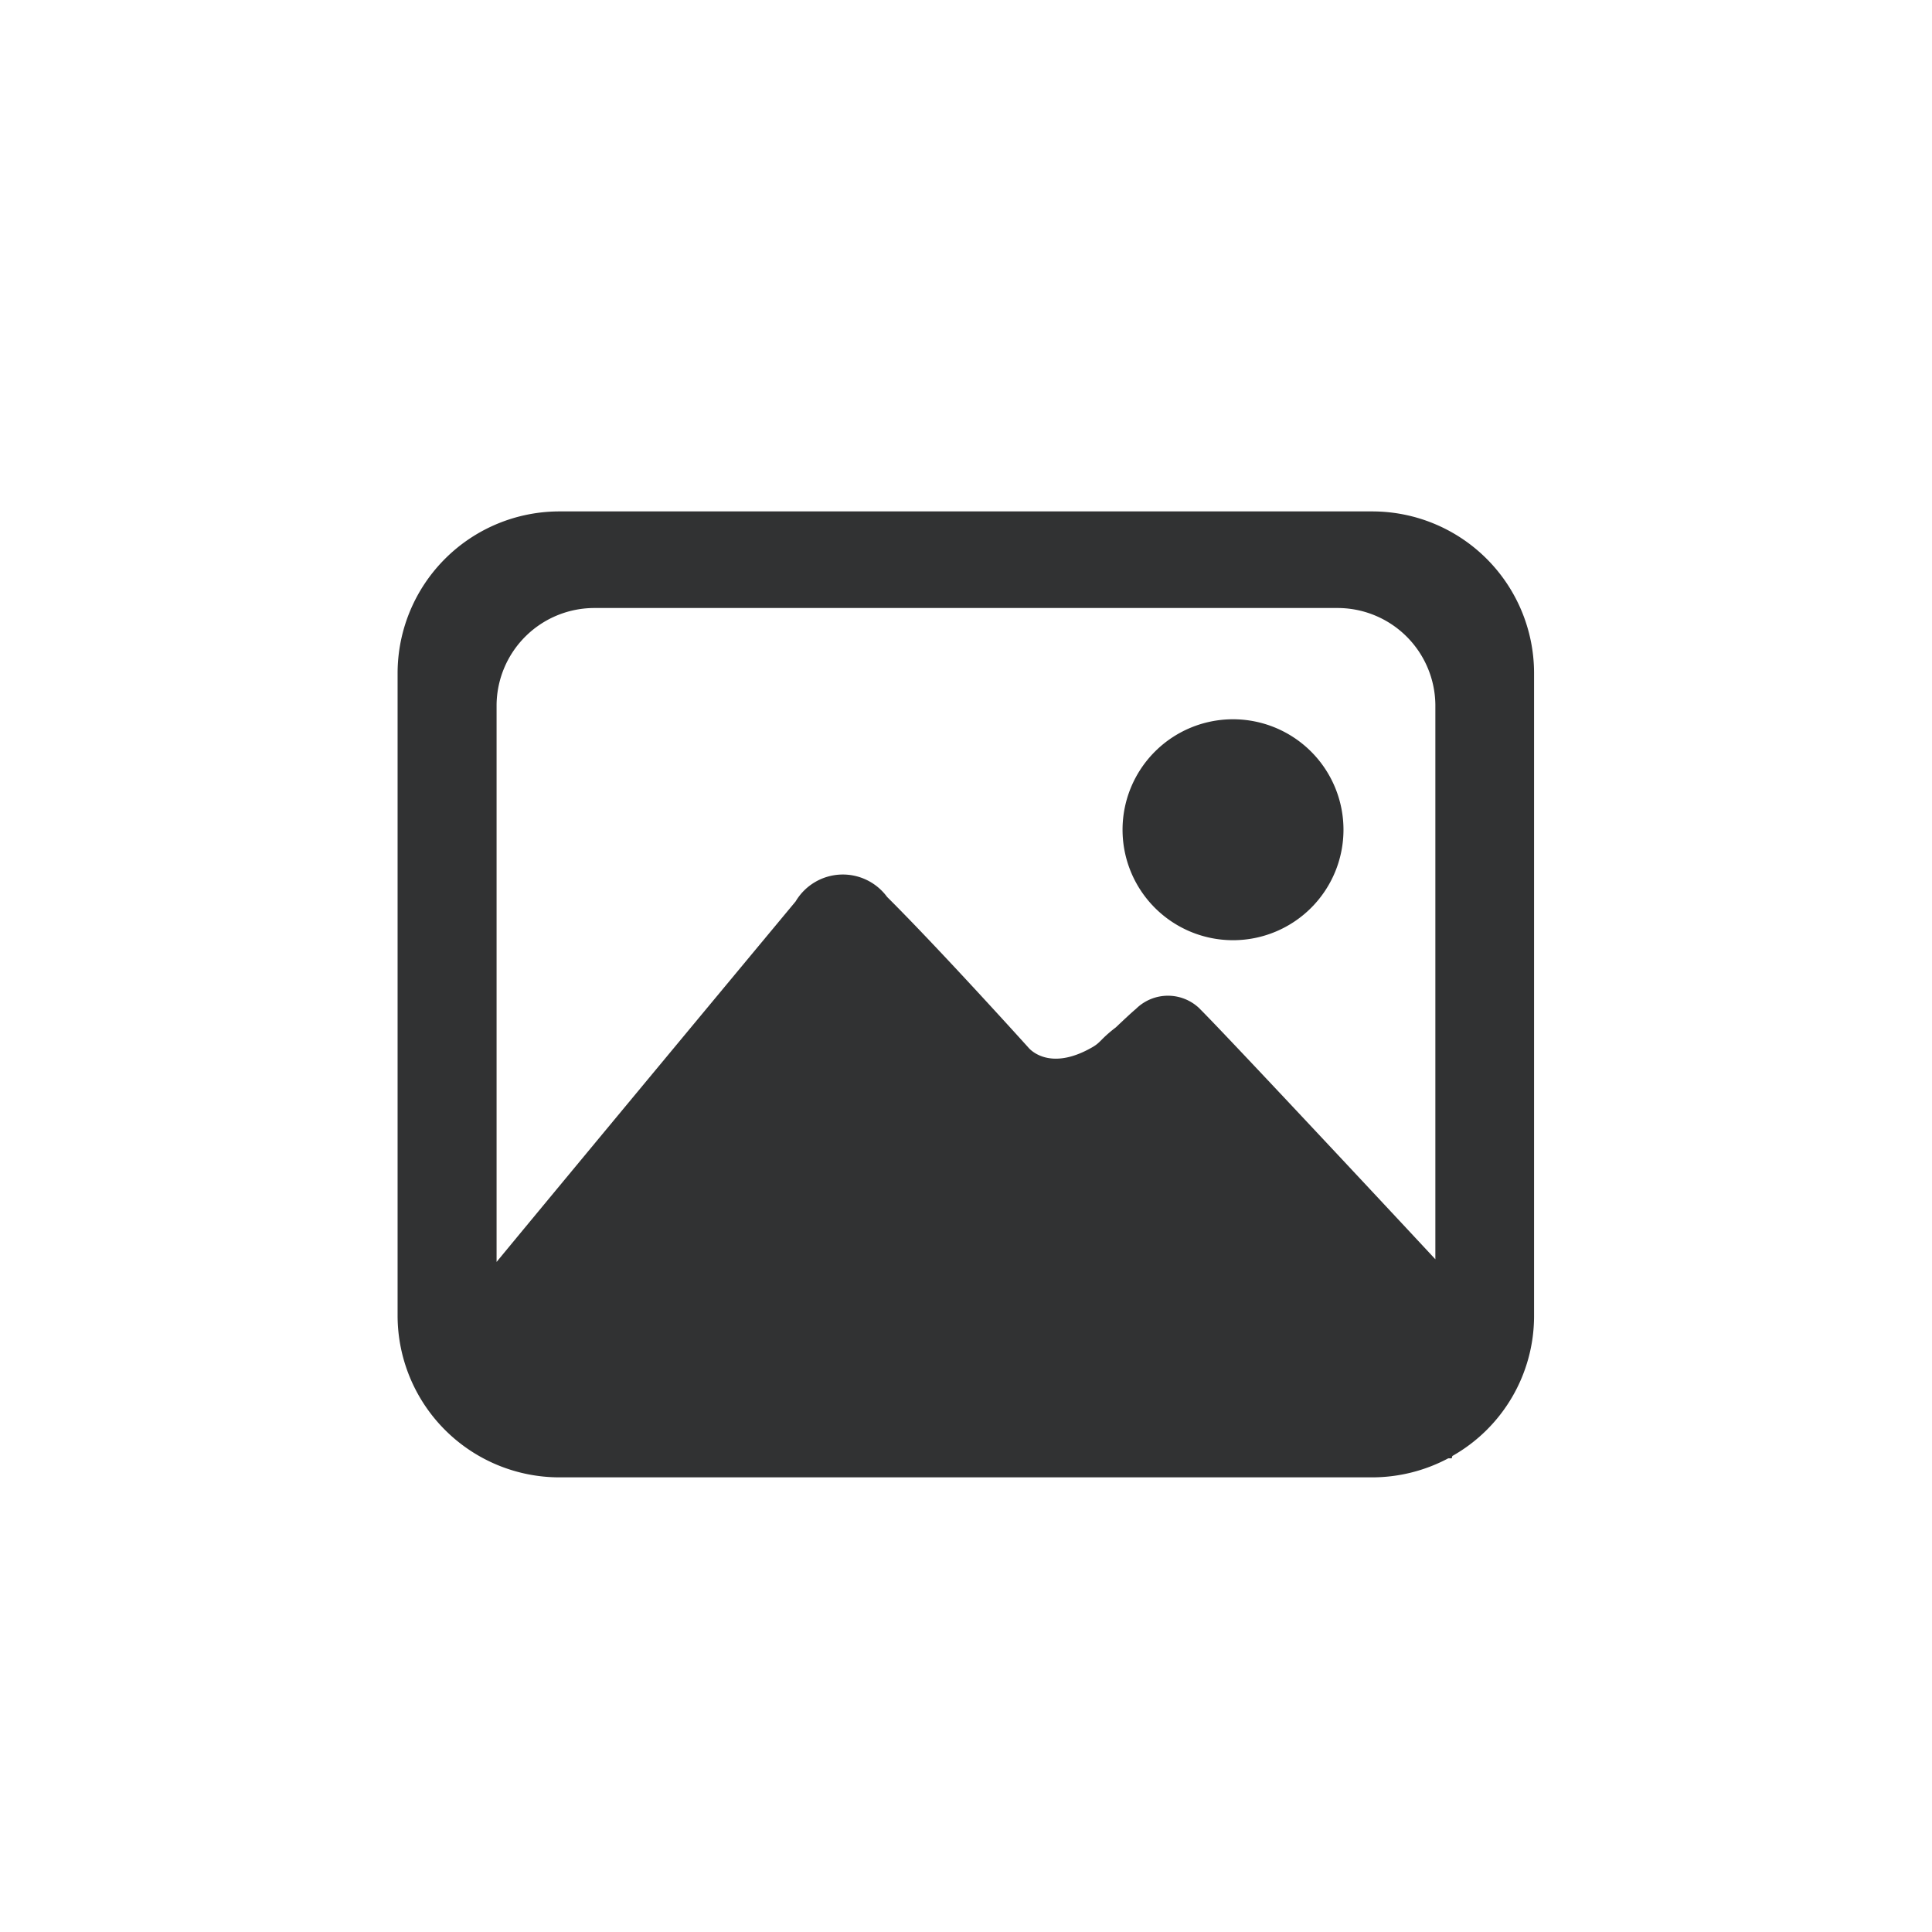 <svg xmlns="http://www.w3.org/2000/svg" id="button_images_videos_off" width="34" height="34" viewBox="0 0 34 34">
    <defs>
        <style>
            .cls-2{fill:#313233}
        </style>
    </defs>
    <g id="button_images_videos_on" transform="translate(7 9)">
        <path id="패스_172" d="M237.551 98.117a1.944 1.944 0 1 0 1.944 1.944 1.944 1.944 0 0 0-1.944-1.944z" class="cls-2" transform="translate(-222.852 -94.459)"/>
        <path id="패스_173" d="M238.146 94.792H223.86a2.849 2.849 0 0 0-2.86 2.833v11.333a2.849 2.849 0 0 0 2.857 2.833h14.286a2.855 2.855 0 0 0 1.347-.335h.061l.011-.041a2.83 2.83 0 0 0 1.438-2.456V97.625a2.848 2.848 0 0 0-2.854-2.833zm-3.023 8.759l-.01-.011a.8.8 0 0 0-1.107-.005l-.017.016s-.064.05-.348.32c-.278.213-.261.264-.421.354-.777.445-1.121 0-1.121 0s-1.532-1.7-2.485-2.649a.966.966 0 0 0-1.609.079s-3.952 4.755-5.263 6.345v-9.808a1.722 1.722 0 0 1 1.739-1.7h13.043a1.722 1.722 0 0 1 1.739 1.7v9.761c-1.19-1.278-3.715-3.979-4.14-4.402z" class="cls-2" transform="translate(-221.003 -94.792)"/>
    </g>
</svg>
